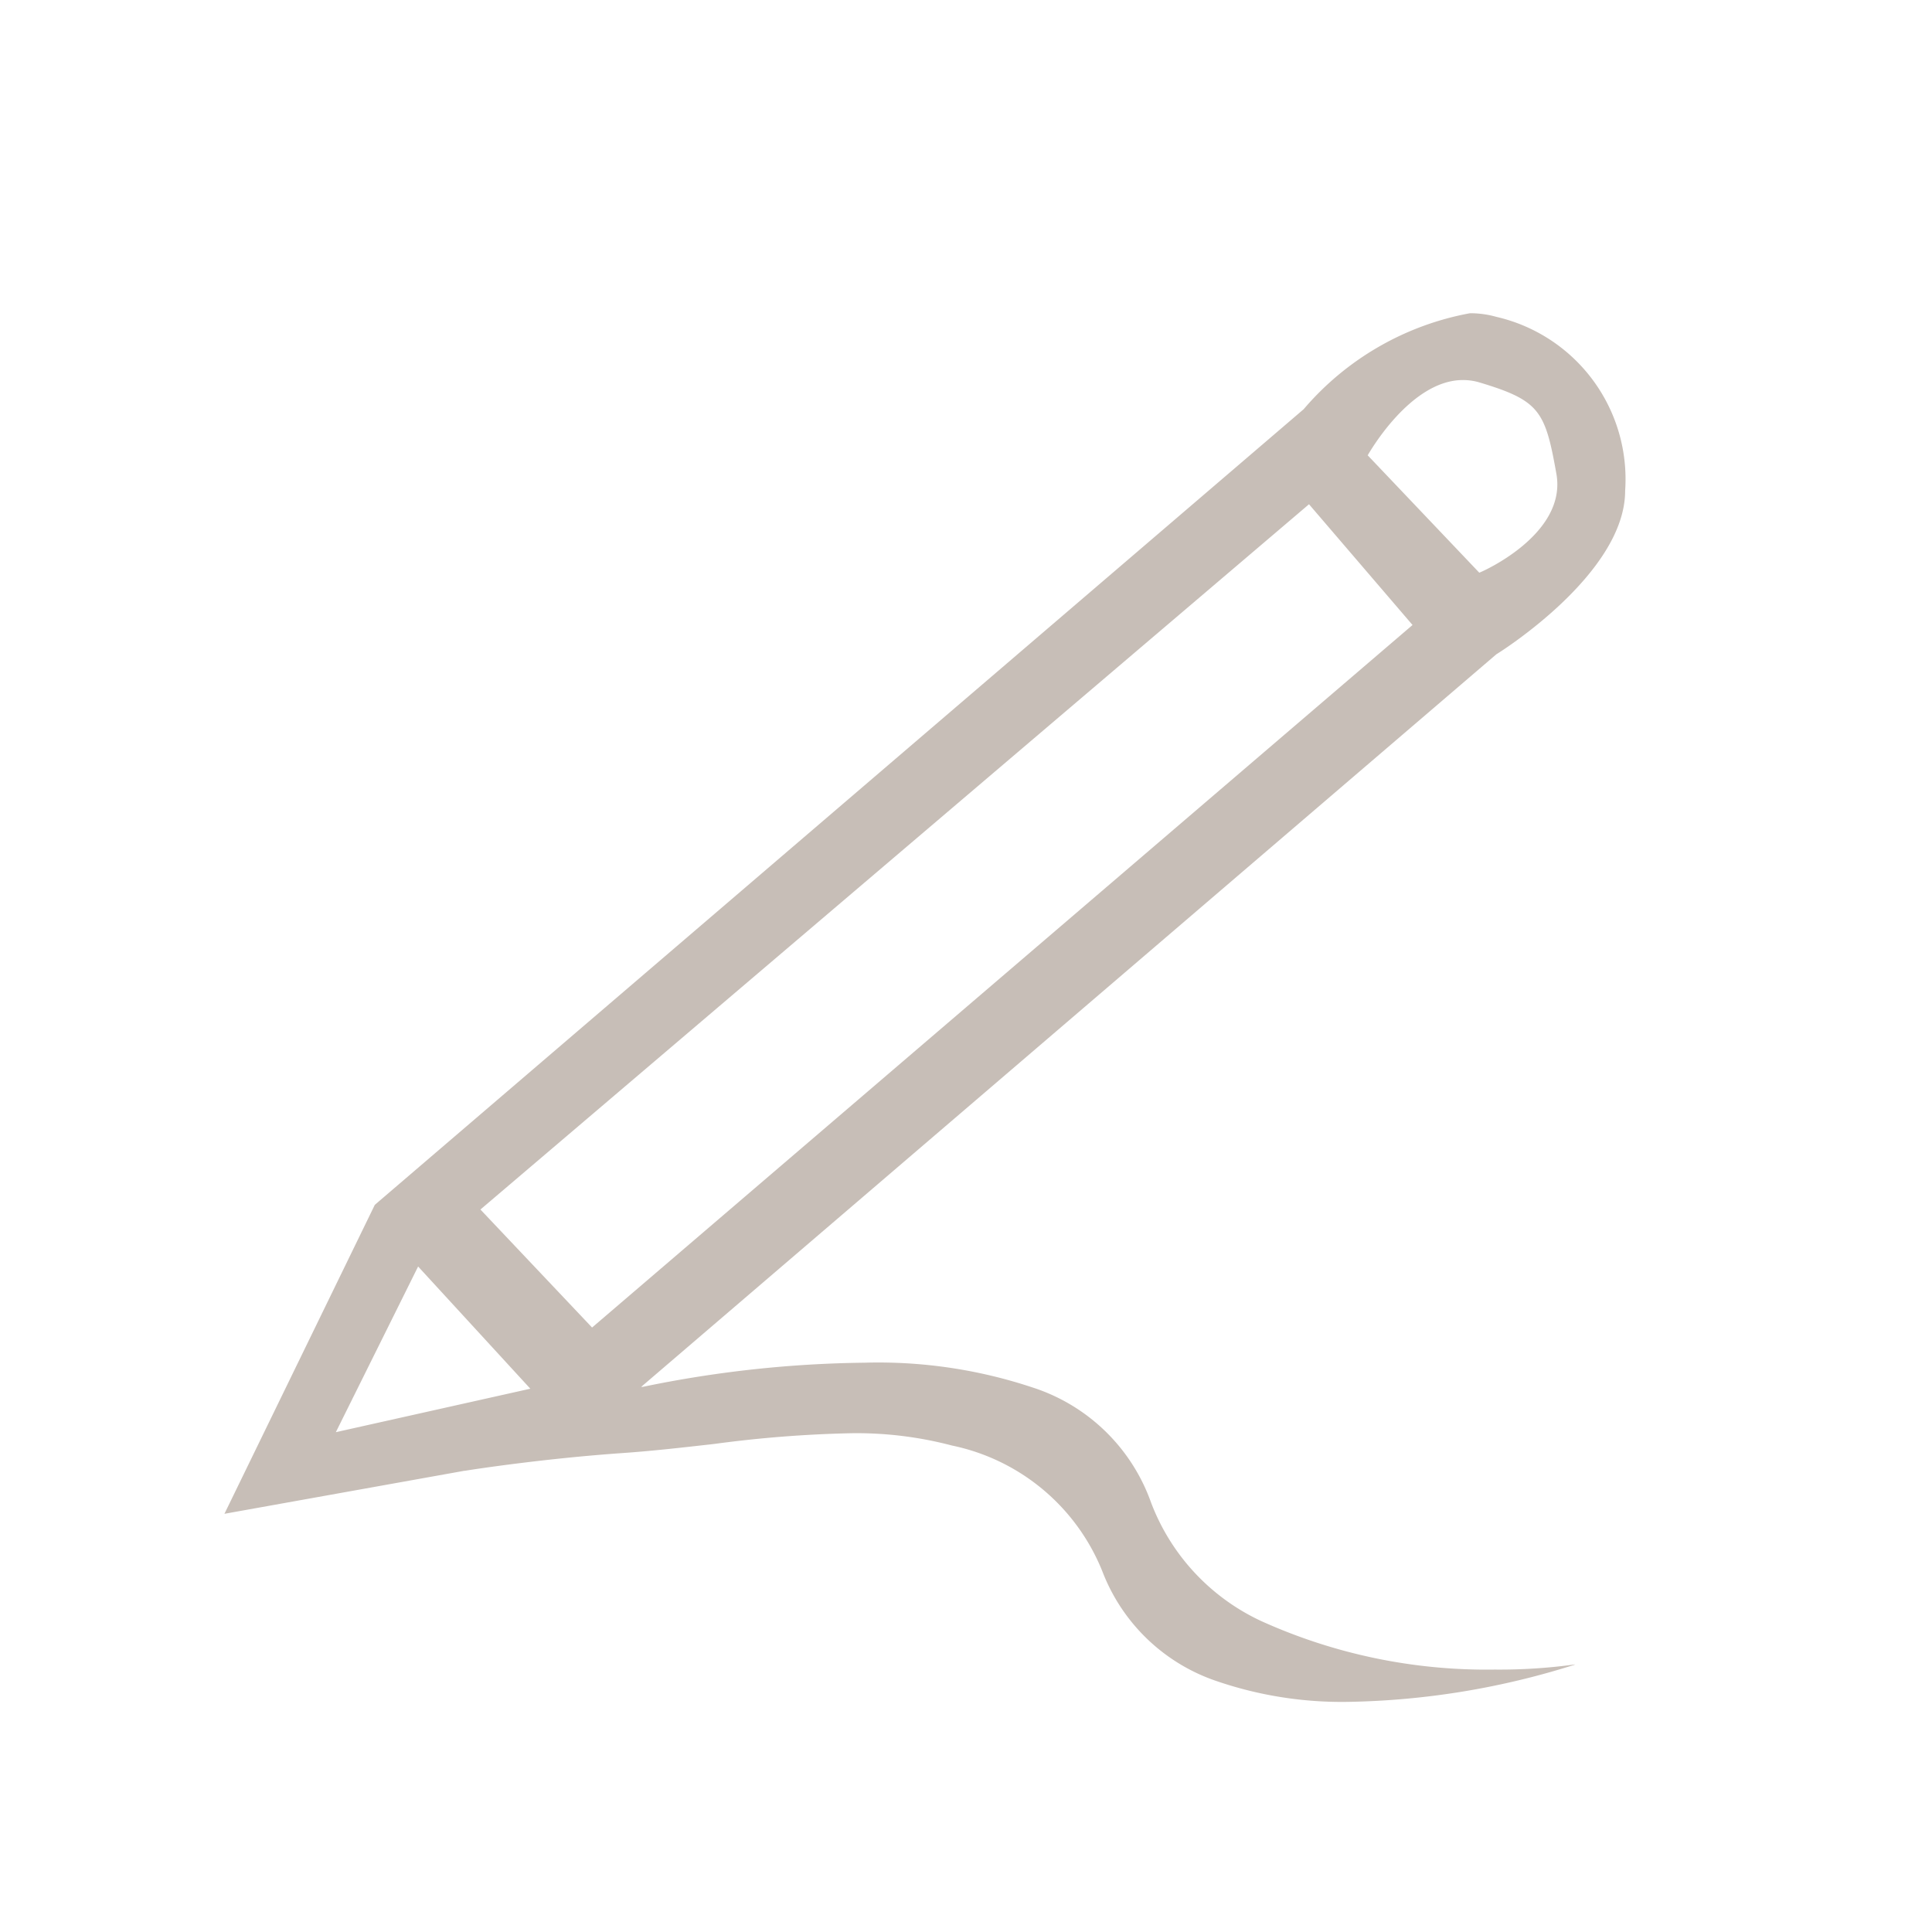 <svg xmlns="http://www.w3.org/2000/svg" width="24" height="24" viewBox="0 0 24 24">
  <defs>
    <style>
      .cls-1 {
        fill: #c7beb7;
      }

      .cls-2, .cls-4 {
        fill: none;
      }

      .cls-2 {
        stroke: #707070;
        opacity: 0;
      }

      .cls-3 {
        stroke: none;
      }
    </style>
  </defs>
  <g id="Drawing_4" data-name="Drawing 4" transform="translate(-161 -401)">
    <path id="Drawing_4-2" data-name="Drawing 4" class="cls-1" d="M13.97,17.25a4.8,4.8,0,0,1-1.651-.26,2.312,2.312,0,0,1-1.413-1.361,2.576,2.576,0,0,0-1.868-1.563,4.65,4.65,0,0,0-1.251-.153,15.032,15.032,0,0,0-1.686.131l-.049.006c-.366.041-.745.085-1.13.111-.941.067-1.778.193-1.937.219H2.978L0,14.914l1.868-3.838L13.407,1.192A3.561,3.561,0,0,1,15.473,0,1.2,1.2,0,0,1,15.8.045a2.069,2.069,0,0,1,1.6,2.161c0,1.038-1.582,2.021-1.6,2.031l-10.623,9.1.02,0a14.265,14.265,0,0,1,2.753-.3,6.065,6.065,0,0,1,2.09.308,2.316,2.316,0,0,1,1.47,1.427,2.665,2.665,0,0,0,1.375,1.477,6.786,6.786,0,0,0,2.893.6,6.854,6.854,0,0,0,1-.064h0a.042.042,0,0,1-.018.008A9.819,9.819,0,0,1,13.97,17.25ZM2.406,11.842h0L1.384,13.9,3.8,13.36,2.406,11.842ZM13.473,2.373h0L3.18,11.134,4.567,12.6,14.759,3.873l-1.286-1.5ZM15.385.83c-.65,0-1.162.9-1.183.935l1.386,1.458c.01,0,1.094-.468.958-1.228-.139-.784-.208-.911-.958-1.136A.715.715,0,0,0,15.385.83Z" transform="translate(163.788 404.891)"/>
    <g id="Rectangle_1935" data-name="Rectangle 1935" class="cls-2" transform="translate(161 401)">
      <rect class="cls-3" width="24" height="24"/>
      <rect class="cls-4" x="0.5" y="0.5" width="23" height="23"/>
    </g>
  </g>
</svg>
